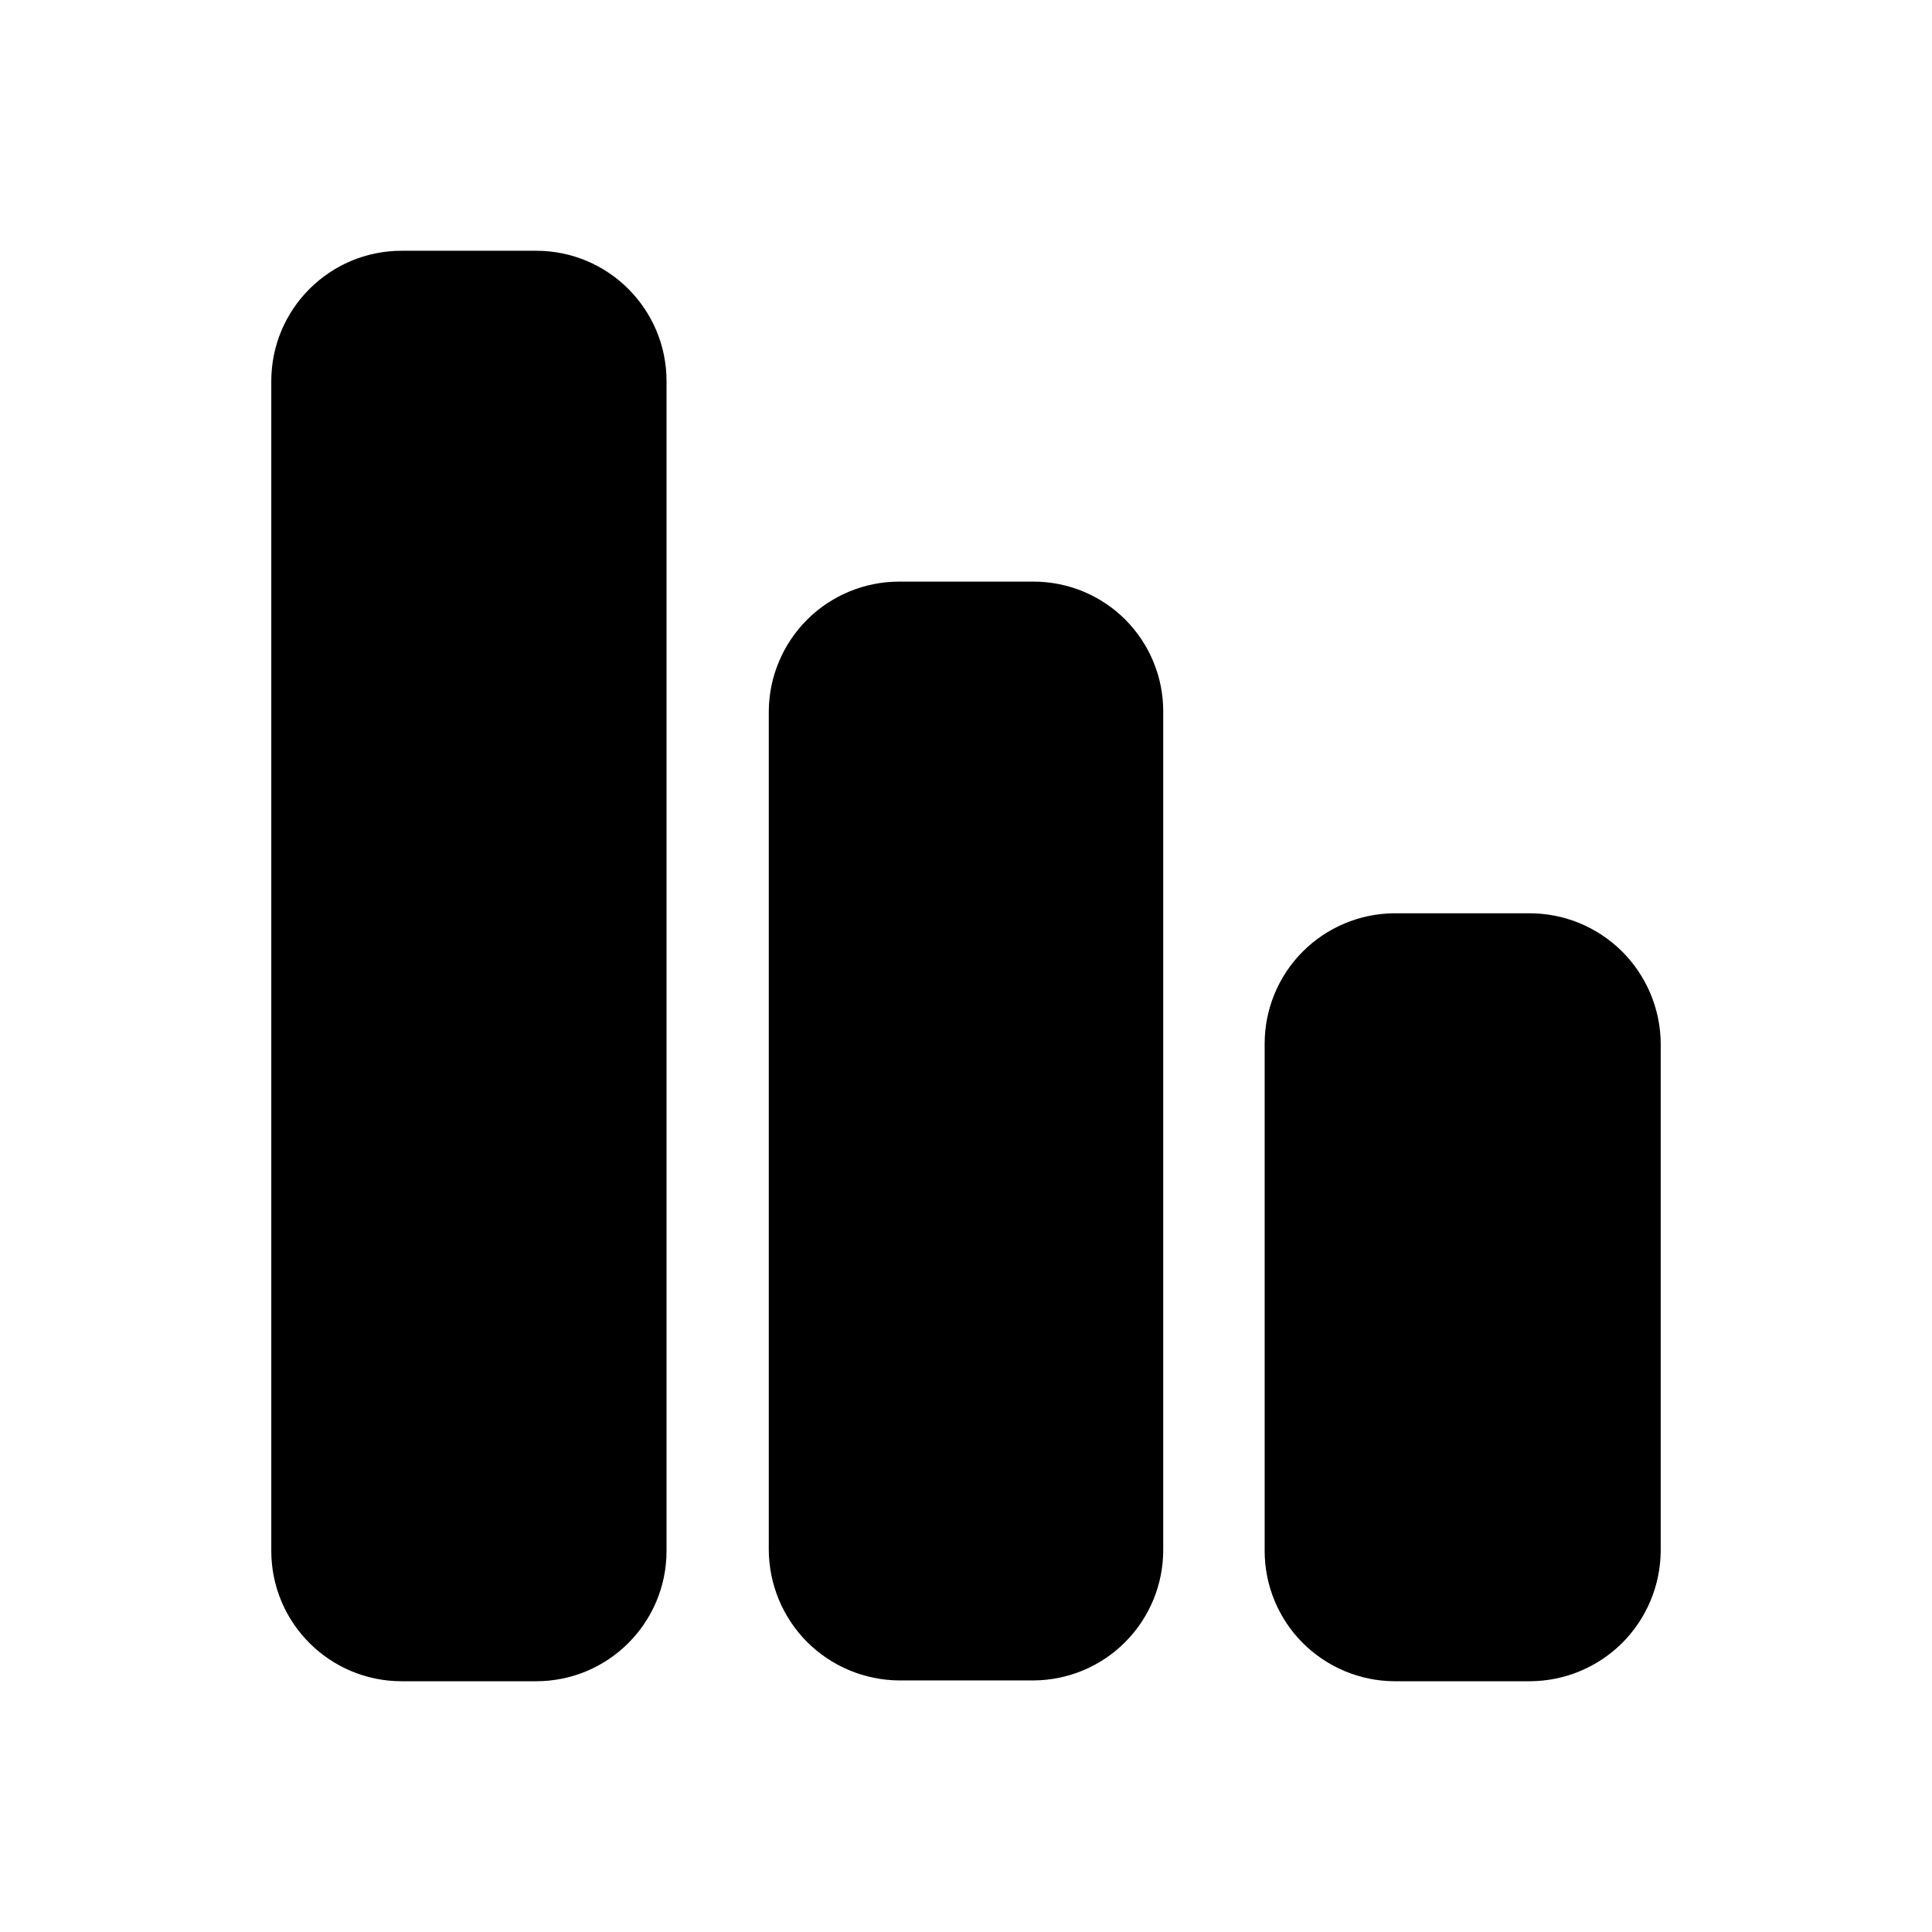 <svg width="24" height="24" viewBox="0 0 24 24" fill="none" xmlns="http://www.w3.org/2000/svg">
<path d="M20.63 12.965V19.265C20.627 19.694 20.456 20.104 20.153 20.408C19.849 20.711 19.439 20.882 19.01 20.885H17.32C16.892 20.882 16.483 20.71 16.181 20.407C15.879 20.104 15.71 19.693 15.71 19.265V12.965C15.71 12.537 15.879 12.127 16.181 11.823C16.483 11.52 16.892 11.348 17.32 11.345H18.99C19.204 11.344 19.416 11.384 19.615 11.465C19.813 11.546 19.993 11.665 20.146 11.815C20.298 11.966 20.419 12.145 20.502 12.342C20.585 12.539 20.629 12.751 20.63 12.965Z" fill="black"/>
<path d="M14.45 8.835V19.255C14.45 19.683 14.281 20.093 13.979 20.397C13.678 20.701 13.268 20.872 12.84 20.875H11.17C10.741 20.872 10.331 20.701 10.027 20.398C9.724 20.095 9.553 19.684 9.55 19.255V8.835C9.553 8.407 9.725 7.998 10.028 7.696C10.332 7.394 10.742 7.225 11.17 7.225H12.84C13.267 7.225 13.677 7.395 13.979 7.697C14.28 7.999 14.45 8.408 14.45 8.835Z" fill="black"/>
<path d="M6.66 3.115H4.99C4.095 3.115 3.37 3.84 3.37 4.735V19.265C3.37 20.16 4.095 20.885 4.99 20.885H6.66C7.555 20.885 8.28 20.16 8.28 19.265V4.735C8.28 3.84 7.555 3.115 6.66 3.115Z" fill="black"/>
</svg>
